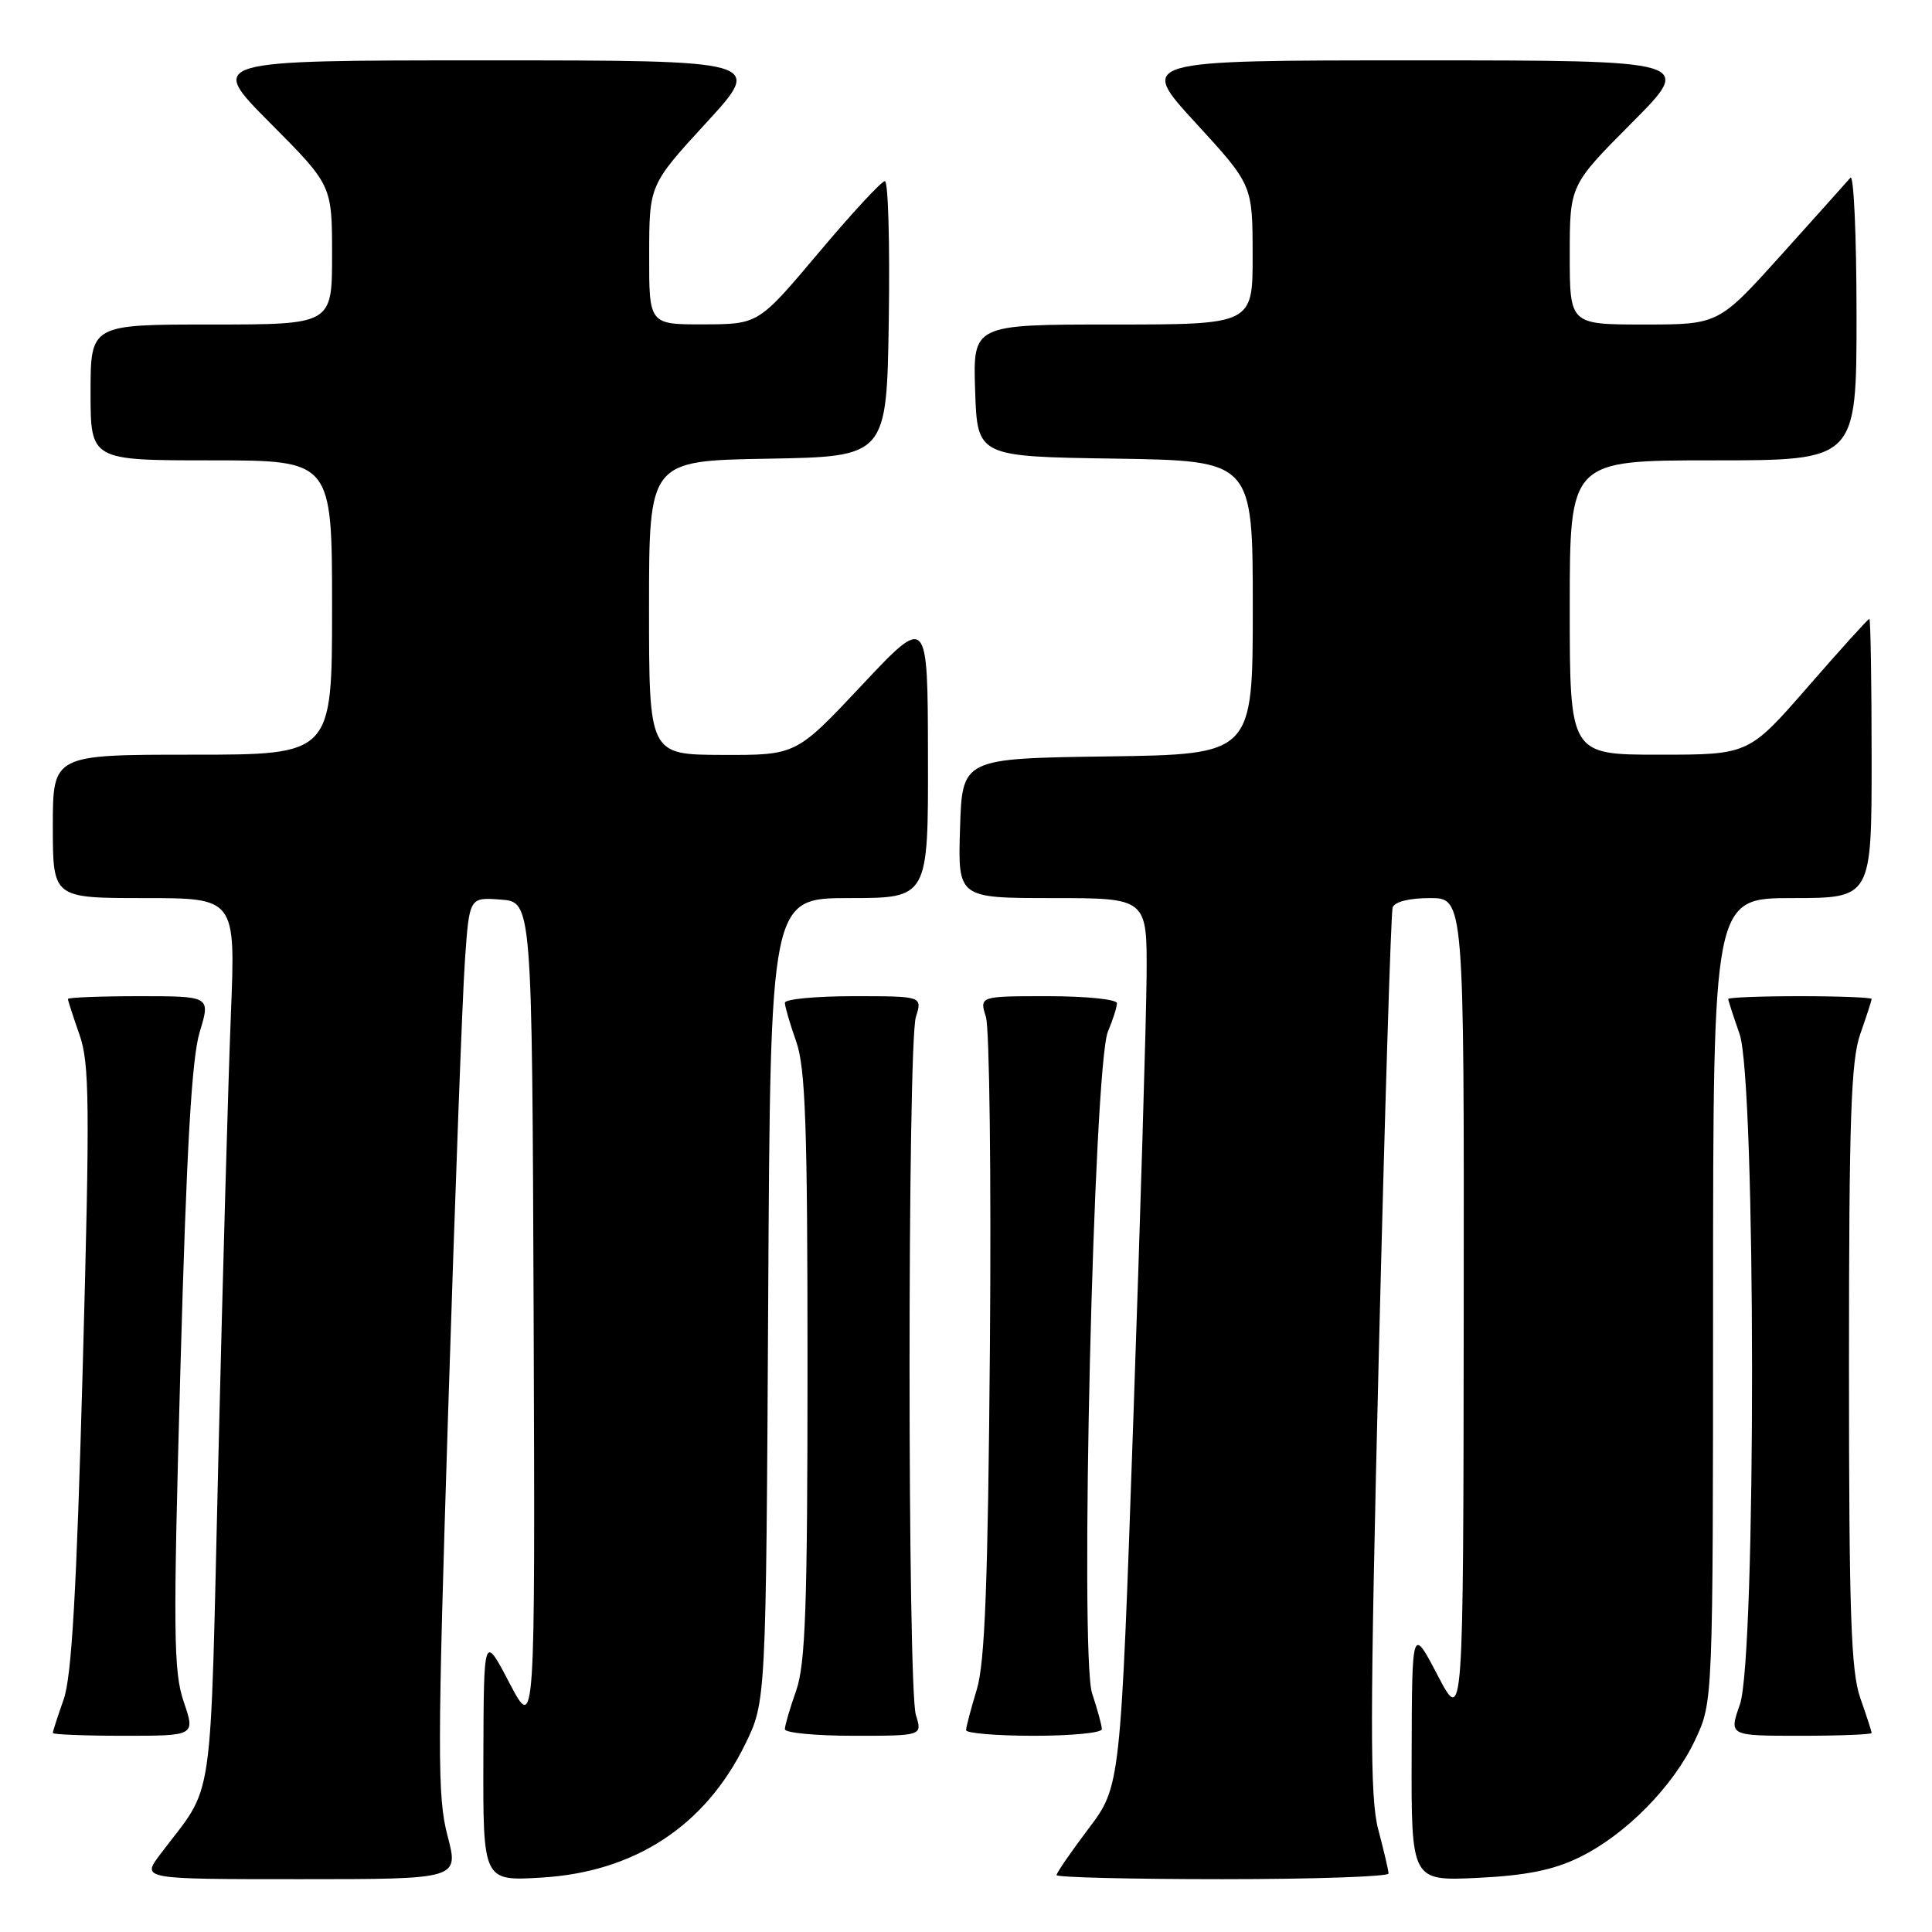 <?xml version="1.0" encoding="UTF-8" standalone="no"?>
<!DOCTYPE svg PUBLIC "-//W3C//DTD SVG 1.1//EN" "http://www.w3.org/Graphics/SVG/1.1/DTD/svg11.dtd" >
<svg xmlns="http://www.w3.org/2000/svg" xmlns:xlink="http://www.w3.org/1999/xlink" version="1.1" viewBox="0 0 256 256">
 <g >
 <path fill="currentColor"
d=" M 59.30 243.25 C 57.94 238.10 57.95 232.16 59.40 186.50 C 60.29 158.45 61.28 131.76 61.61 127.20 C 62.19 118.89 62.19 118.89 66.34 119.20 C 70.50 119.50 70.50 119.50 70.71 174.50 C 70.91 229.50 70.91 229.50 67.50 223.00 C 64.10 216.50 64.10 216.50 64.05 232.88 C 64.00 249.26 64.00 249.26 71.75 248.79 C 84.09 248.06 93.42 241.96 98.72 231.16 C 101.50 225.50 101.50 225.50 101.79 172.25 C 102.08 119.00 102.08 119.00 112.54 119.00 C 123.00 119.00 123.00 119.00 122.96 100.25 C 122.93 81.50 122.93 81.50 114.21 90.78 C 105.50 100.06 105.50 100.06 95.75 100.03 C 86.00 100.00 86.00 100.00 86.00 80.53 C 86.00 61.05 86.00 61.05 101.75 60.78 C 117.50 60.50 117.50 60.50 117.77 42.25 C 117.92 32.21 117.69 24.00 117.25 24.00 C 116.81 24.00 112.86 28.27 108.48 33.48 C 100.50 42.96 100.50 42.96 93.25 42.98 C 86.00 43.00 86.00 43.00 86.02 33.75 C 86.03 24.50 86.03 24.50 93.60 16.25 C 101.17 8.00 101.17 8.00 64.36 8.00 C 27.54 8.00 27.54 8.00 35.77 16.27 C 44.00 24.54 44.00 24.54 44.00 33.77 C 44.00 43.00 44.00 43.00 28.00 43.00 C 12.00 43.00 12.00 43.00 12.00 52.00 C 12.00 61.00 12.00 61.00 28.00 61.00 C 44.00 61.00 44.00 61.00 44.00 80.50 C 44.00 100.00 44.00 100.00 25.50 100.00 C 7.00 100.00 7.00 100.00 7.00 109.50 C 7.00 119.00 7.00 119.00 19.11 119.00 C 31.21 119.00 31.21 119.00 30.60 134.25 C 30.26 142.64 29.51 169.07 28.94 193.00 C 27.78 241.12 28.53 235.99 21.20 245.75 C 18.76 249.00 18.76 249.00 39.79 249.00 C 60.81 249.00 60.81 249.00 59.30 243.25 Z  M 183.99 248.25 C 183.98 247.84 183.37 245.22 182.63 242.44 C 181.50 238.19 181.51 228.12 182.70 179.44 C 183.48 147.57 184.31 120.94 184.53 120.25 C 184.78 119.49 186.73 119.00 189.47 119.00 C 194.00 119.00 194.00 119.00 193.95 173.75 C 193.90 228.50 193.90 228.50 190.50 222.00 C 187.10 215.50 187.10 215.50 187.05 232.37 C 187.00 249.24 187.00 249.24 195.76 248.83 C 202.18 248.52 205.78 247.80 209.21 246.14 C 215.37 243.16 221.74 236.70 224.64 230.50 C 226.98 225.50 226.98 225.50 226.99 172.25 C 227.00 119.00 227.00 119.00 237.50 119.00 C 248.00 119.00 248.00 119.00 248.00 100.50 C 248.00 90.33 247.86 82.00 247.70 82.00 C 247.53 82.00 243.87 86.05 239.56 91.00 C 231.71 100.00 231.71 100.00 219.86 100.00 C 208.00 100.00 208.00 100.00 208.00 80.50 C 208.00 61.00 208.00 61.00 227.00 61.00 C 246.00 61.00 246.00 61.00 246.00 41.80 C 246.00 31.24 245.63 23.03 245.19 23.55 C 244.74 24.07 240.63 28.66 236.05 33.75 C 227.72 43.00 227.72 43.00 217.86 43.00 C 208.00 43.00 208.00 43.00 208.00 33.77 C 208.00 24.54 208.00 24.54 216.23 16.27 C 224.46 8.00 224.46 8.00 187.64 8.00 C 150.83 8.00 150.83 8.00 158.40 16.25 C 165.97 24.50 165.97 24.50 165.98 33.75 C 166.00 43.00 166.00 43.00 147.46 43.00 C 128.92 43.00 128.92 43.00 129.21 51.75 C 129.50 60.50 129.50 60.50 147.75 60.77 C 166.00 61.05 166.00 61.05 166.00 80.50 C 166.00 99.96 166.00 99.96 146.75 100.23 C 127.50 100.50 127.50 100.50 127.21 109.75 C 126.92 119.00 126.92 119.00 139.46 119.00 C 152.00 119.00 152.00 119.00 151.93 129.25 C 151.89 134.89 151.10 161.37 150.17 188.09 C 148.48 236.68 148.48 236.68 144.24 242.30 C 141.91 245.39 140.00 248.16 140.00 248.46 C 140.00 248.76 149.90 249.00 162.00 249.00 C 174.10 249.00 183.99 248.66 183.99 248.25 Z  M 24.34 225.48 C 22.98 221.49 22.93 216.33 23.91 181.23 C 24.72 152.17 25.40 140.22 26.46 136.75 C 27.90 132.00 27.90 132.00 18.45 132.00 C 13.25 132.00 9.00 132.17 9.00 132.37 C 9.00 132.58 9.69 134.69 10.52 137.07 C 11.87 140.87 11.92 146.20 10.96 181.27 C 10.14 210.96 9.50 222.18 8.43 225.20 C 7.64 227.43 7.00 229.42 7.00 229.63 C 7.00 229.83 11.25 230.00 16.44 230.00 C 25.88 230.00 25.88 230.00 24.34 225.48 Z  M 121.36 227.25 C 120.24 223.66 120.24 138.34 121.36 134.75 C 122.22 132.00 122.22 132.00 113.11 132.00 C 108.10 132.00 104.00 132.39 104.00 132.87 C 104.00 133.36 104.67 135.66 105.50 138.00 C 106.73 141.50 107.00 149.11 107.00 181.00 C 107.00 212.89 106.73 220.50 105.50 224.00 C 104.67 226.34 104.00 228.64 104.00 229.13 C 104.00 229.61 108.10 230.00 113.11 230.00 C 122.22 230.00 122.22 230.00 121.36 227.25 Z  M 146.00 229.13 C 146.00 228.64 145.42 226.51 144.71 224.38 C 143.04 219.35 144.91 141.17 146.81 136.68 C 147.46 135.14 148.00 133.45 148.00 132.93 C 148.00 132.42 143.90 132.00 138.89 132.00 C 129.78 132.00 129.78 132.00 130.64 134.75 C 131.11 136.26 131.35 155.89 131.17 178.37 C 130.91 209.82 130.51 220.31 129.43 223.87 C 128.65 226.42 128.02 228.84 128.01 229.25 C 128.00 229.66 132.05 230.00 137.00 230.00 C 141.95 230.00 146.00 229.61 146.00 229.13 Z  M 248.00 229.63 C 248.00 229.42 247.32 227.34 246.50 225.00 C 245.26 221.49 245.00 213.78 245.00 181.00 C 245.00 148.22 245.26 140.51 246.50 137.00 C 247.32 134.66 248.00 132.58 248.00 132.37 C 248.00 132.17 243.72 132.00 238.50 132.00 C 233.28 132.00 229.00 132.17 229.00 132.37 C 229.00 132.58 229.68 134.66 230.50 137.00 C 232.68 143.18 232.72 219.71 230.54 225.87 C 229.09 230.00 229.09 230.00 238.54 230.00 C 243.74 230.00 248.00 229.83 248.00 229.63 Z "/>
</g>
</svg>